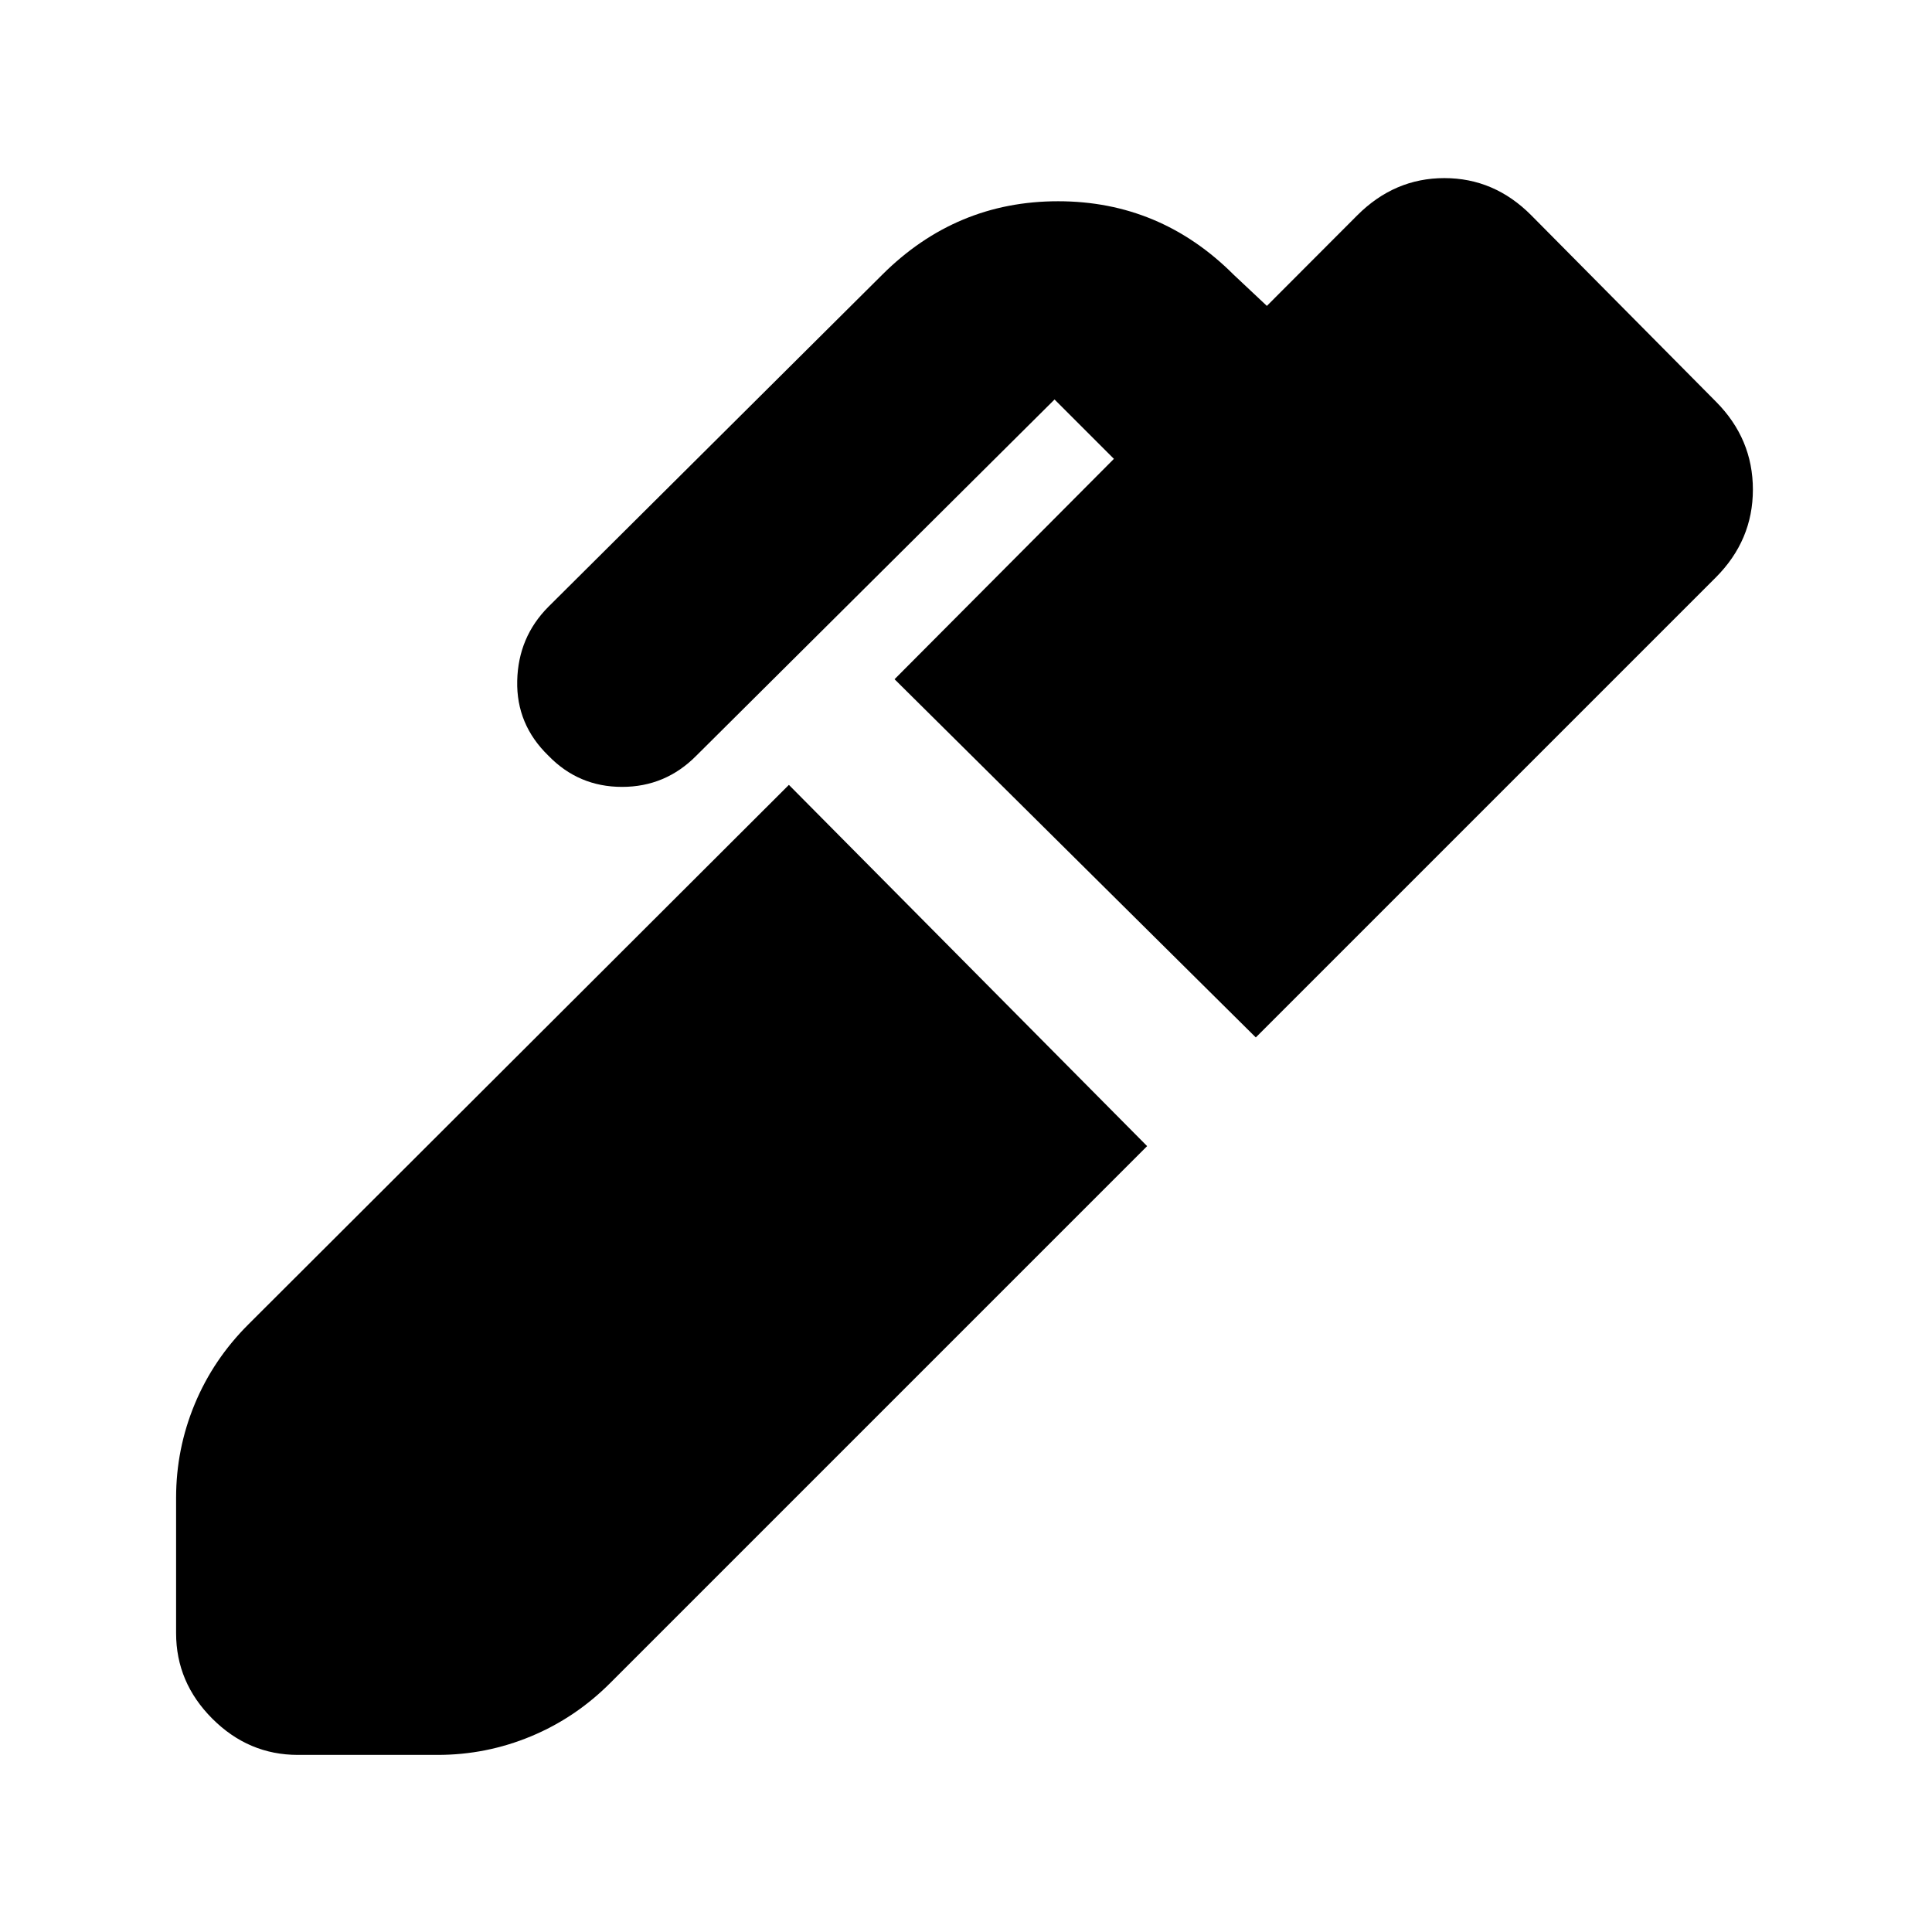 <svg xmlns="http://www.w3.org/2000/svg" height="24" viewBox="0 -960 960 960" width="24"><path d="m624-444.5-179.5-178 109-109.5-29.5-29.5-178 177Q330.682-569 309.091-569T272.5-584.5q-16-15.5-15.5-37.217.5-21.716 15.5-36.783l165.893-165.005Q475-860 525.75-860T613-823.5l16.5 15.5 44.895-44.984q18.494-18.516 43.3-18.516 24.805 0 43.138 18.44l91.834 92.66Q871-741.96 871-716.73T852.5-673L624-444.5ZM148-88q-24.5 0-42.5-18t-18-42.5v-67.274q0-24.226 9.24-46.501Q105.977-284.55 123.5-302L392-570l178 179.5L303.5-124q-17.411 17.522-39.634 26.76Q241.643-88 217.5-88H148Z"/></svg>